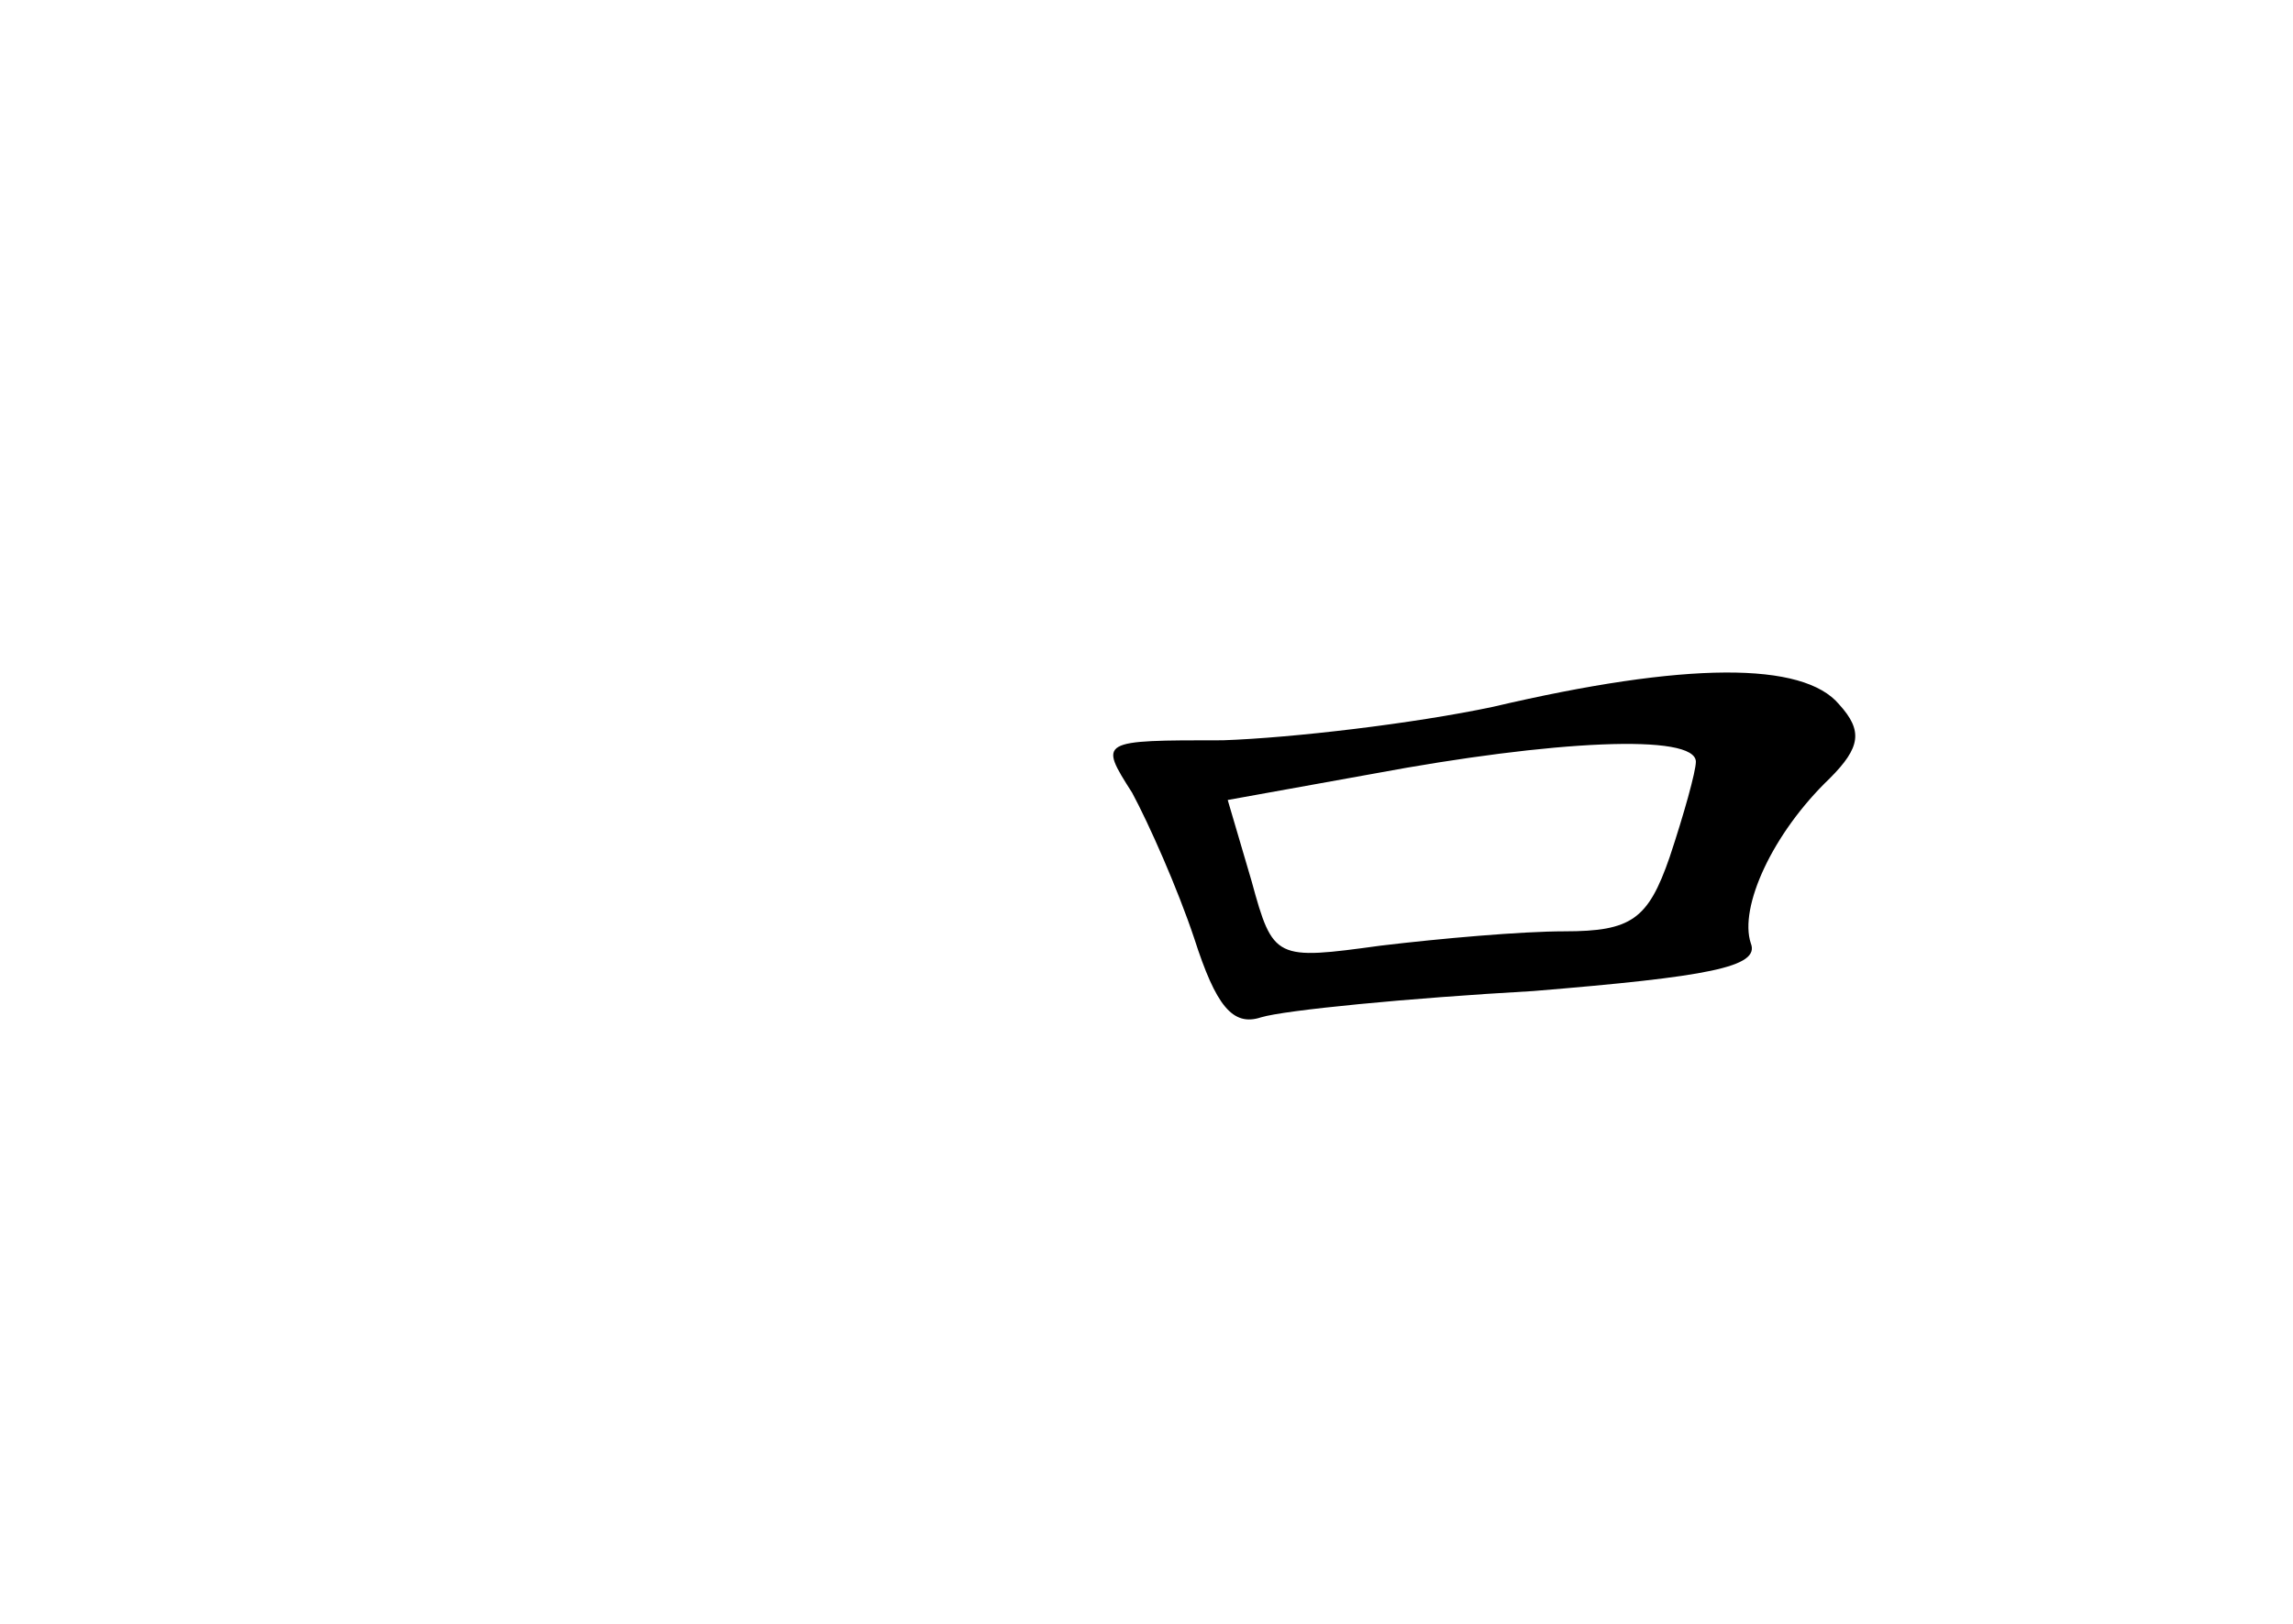 <?xml version="1.0" standalone="no"?>
<!DOCTYPE svg PUBLIC "-//W3C//DTD SVG 20010904//EN"
 "http://www.w3.org/TR/2001/REC-SVG-20010904/DTD/svg10.dtd">
<svg version="1.0" xmlns="http://www.w3.org/2000/svg"
 width="96pt" height="68pt" viewBox="0 0 96 68"
 preserveAspectRatio="xMidYMid meet">
<g transform="translate(0,68) scale(0.1,-0.1)"
fill="#000000" stroke="none">
<path d="M625 384 c-33 -7 -84 -13 -113 -14 -52 0 -52 0 -38 -22 7 -13 19 -40
26 -61 9 -28 16 -37 28 -33 10 3 61 8 114 11 73 6 95 10 91 20 -5 15 9 46 33
69 13 13 14 20 4 31 -15 18 -64 18 -145 -1z m85 -23 c0 -4 -5 -22 -11 -40 -9
-26 -16 -31 -44 -31 -18 0 -52 -3 -77 -6 -44 -6 -45 -6 -54 27 l-10 34 61 11
c75 14 135 17 135 5z"/>
</g>
</svg>
